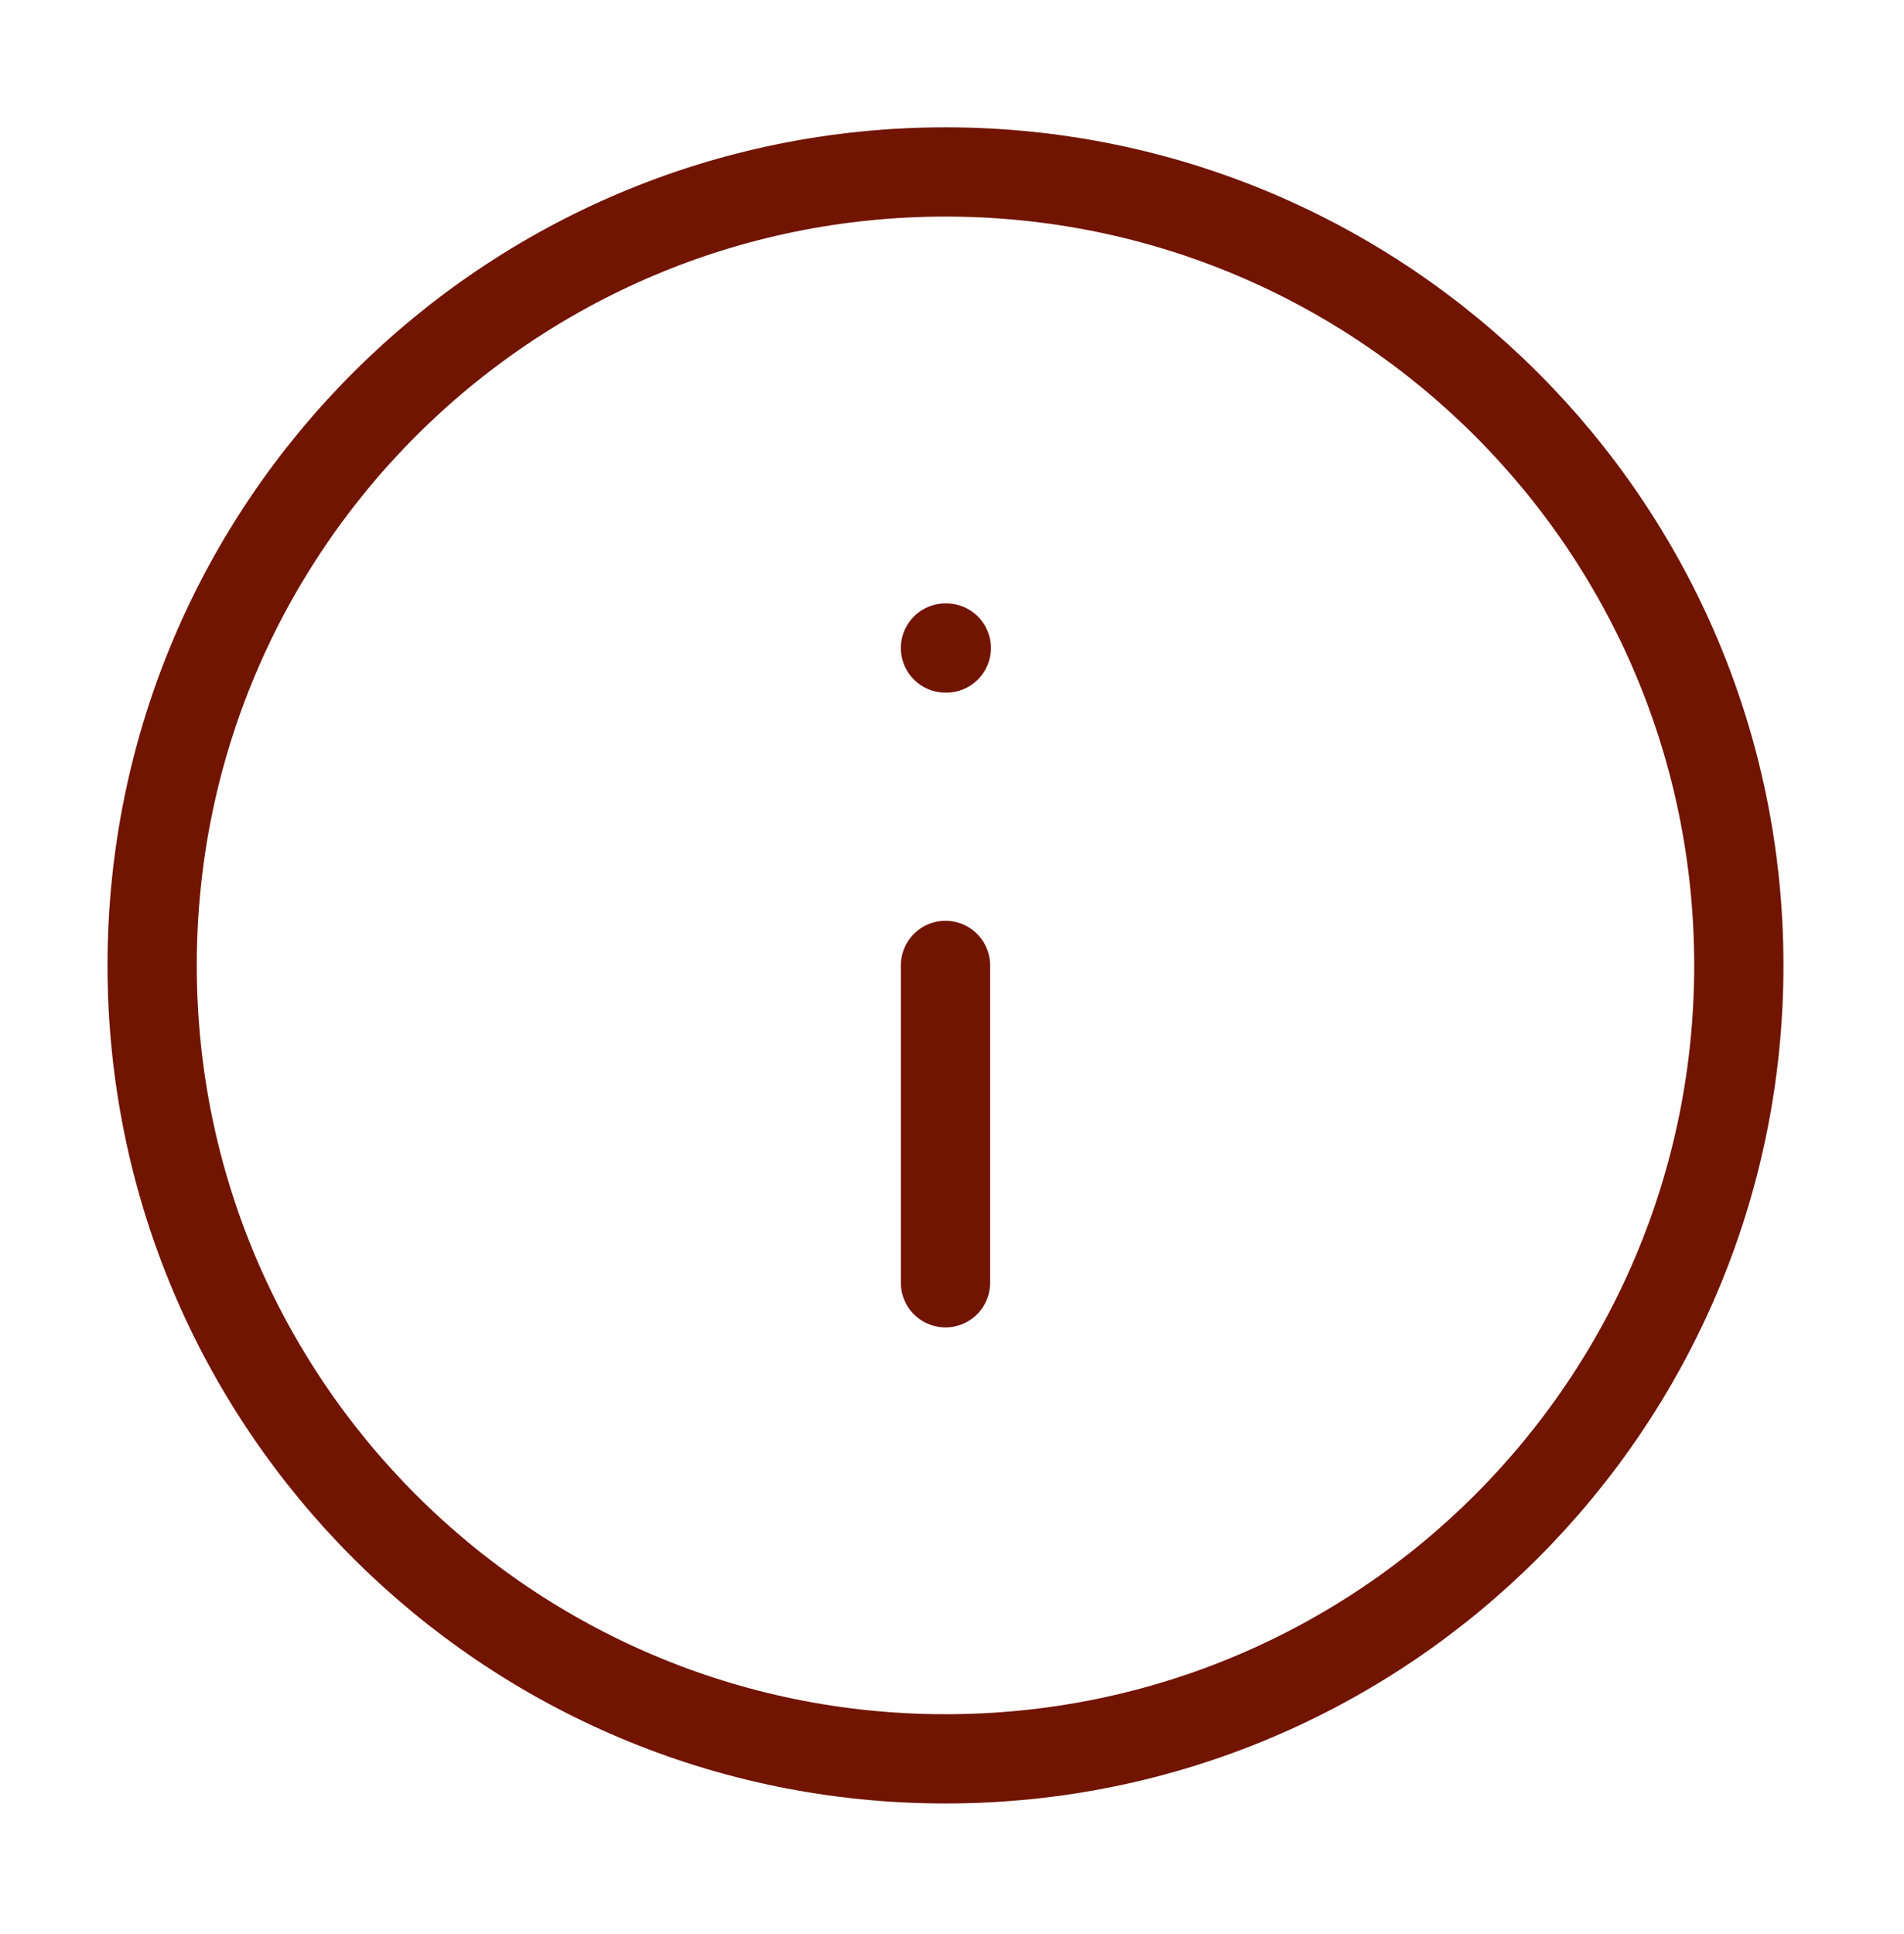 <svg width="64" height="65" viewBox="0 0 64 65" fill="none" xmlns="http://www.w3.org/2000/svg">
<path d="M31.781 43.112V32.446M31.781 21.779H31.808M58.448 32.446C58.448 47.173 46.508 59.112 31.781 59.112C17.053 59.112 5.114 47.173 5.114 32.446C5.114 17.718 17.053 5.779 31.781 5.779C46.508 5.779 58.448 17.718 58.448 32.446Z" stroke="#711400" stroke-width="3" stroke-linecap="round" stroke-linejoin="round"/>
</svg>
